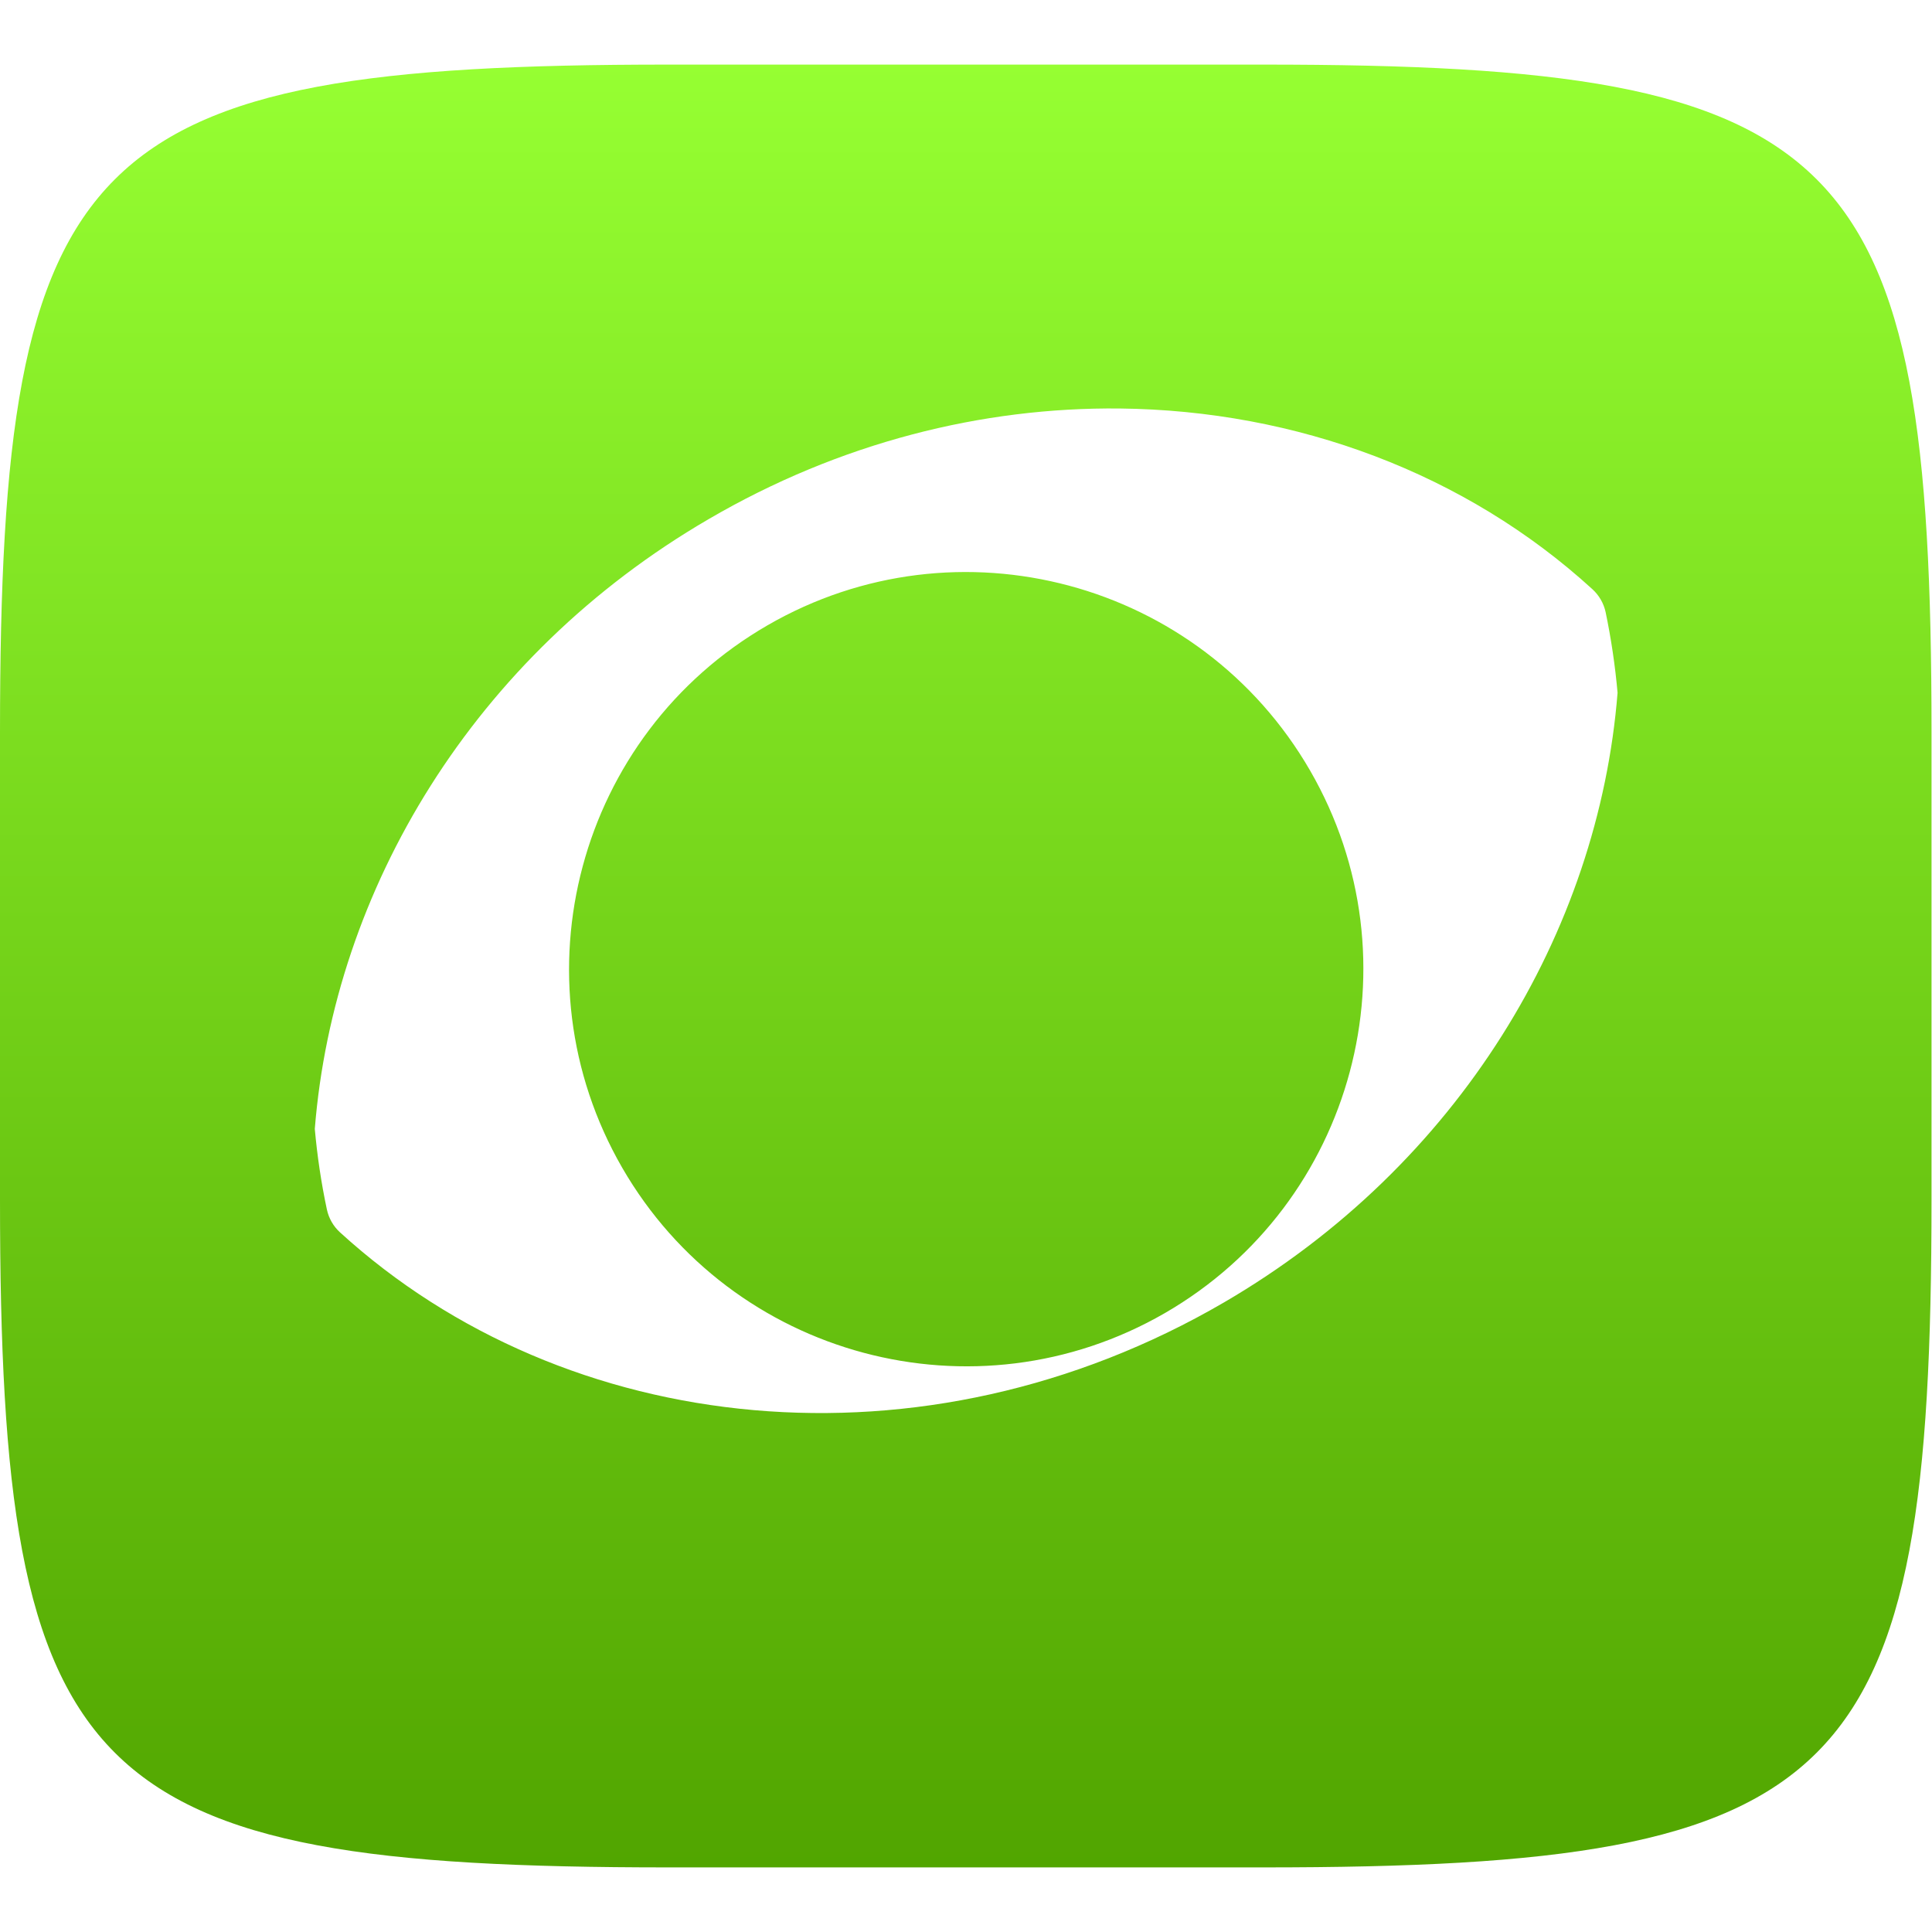 <svg xmlns="http://www.w3.org/2000/svg" width="16" height="16" version="1.1">
 <defs>
   <style id="current-color-scheme" type="text/css">
   .ColorScheme-Text { color: #a6a6a6; } .ColorScheme-Highlight { color:#5294e2; }
  </style>
  <linearGradient id="arrongin" x1="0%" x2="0%" y1="0%" y2="100%">
   <stop offset="0%" style="stop-color:#dd9b44; stop-opacity:1"/>
   <stop offset="100%" style="stop-color:#ad6c16; stop-opacity:1"/>
  </linearGradient>
  <linearGradient id="aurora" x1="0%" x2="0%" y1="0%" y2="100%">
   <stop offset="0%" style="stop-color:#09D4DF; stop-opacity:1"/>
   <stop offset="100%" style="stop-color:#9269F4; stop-opacity:1"/>
  </linearGradient>
  <linearGradient id="cyberneon" x1="0%" x2="0%" y1="0%" y2="100%">
    <stop offset="0" style="stop-color:#0abdc6; stop-opacity:1"/>
    <stop offset="1" style="stop-color:#ea00d9; stop-opacity:1"/>
  </linearGradient>
  <linearGradient id="fitdance" x1="0%" x2="0%" y1="0%" y2="100%">
   <stop offset="0%" style="stop-color:#1AD6AB; stop-opacity:1"/>
   <stop offset="100%" style="stop-color:#329DB6; stop-opacity:1"/>
  </linearGradient>
  <linearGradient id="oomox" x1="0%" x2="0%" y1="0%" y2="100%">
   <stop offset="0%" style="stop-color:#96ff32; stop-opacity:1"/>
   <stop offset="100%" style="stop-color:#51a500; stop-opacity:1"/>
  </linearGradient>
  <linearGradient id="rainblue" x1="0%" x2="0%" y1="0%" y2="100%">
   <stop offset="0%" style="stop-color:#00F260; stop-opacity:1"/>
   <stop offset="100%" style="stop-color:#0575E6; stop-opacity:1"/>
  </linearGradient>
  <linearGradient id="sunrise" x1="0%" x2="0%" y1="0%" y2="100%">
   <stop offset="0%" style="stop-color: #FF8501; stop-opacity:1"/>
   <stop offset="100%" style="stop-color: #FFCB01; stop-opacity:1"/>
  </linearGradient>
  <linearGradient id="telinkrin" x1="0%" x2="0%" y1="0%" y2="100%">
   <stop offset="0%" style="stop-color: #b2ced6; stop-opacity:1"/>
   <stop offset="100%" style="stop-color: #6da5b7; stop-opacity:1"/>
  </linearGradient>
  <linearGradient id="60spsycho" x1="0%" x2="0%" y1="0%" y2="100%">
   <stop offset="0%" style="stop-color: #df5940; stop-opacity:1"/>
   <stop offset="25%" style="stop-color: #d8d15f; stop-opacity:1"/>
   <stop offset="50%" style="stop-color: #e9882a; stop-opacity:1"/>
   <stop offset="100%" style="stop-color: #279362; stop-opacity:1"/>
  </linearGradient>
  <linearGradient id="90ssummer" x1="0%" x2="0%" y1="0%" y2="100%">
   <stop offset="0%" style="stop-color: #f618c7; stop-opacity:1"/>
   <stop offset="20%" style="stop-color: #94ffab; stop-opacity:1"/>
   <stop offset="50%" style="stop-color: #fbfd54; stop-opacity:1"/>
   <stop offset="100%" style="stop-color: #0f83ae; stop-opacity:1"/>
  </linearGradient>
 </defs>
 <path fill="url(#oomox)" class="ColorScheme-Text" fill-rule="evenodd" d="M 9.274 3.383 C 8.134 3.371 6.955 3.665 5.869 4.299 C 3.92 5.433 2.765 7.37 2.607 9.349 C 2.627 9.572 2.66 9.795 2.707 10.016 C 2.723 10.09 2.761 10.156 2.816 10.206 C 4.683 11.91 7.65 12.234 10.135 10.787 C 12.083 9.652 13.239 7.715 13.396 5.737 C 13.376 5.513 13.343 5.29 13.297 5.069 C 13.281 4.996 13.243 4.93 13.187 4.879 C 12.137 3.92 10.738 3.399 9.274 3.383 L 9.274 3.383 Z M 10.462 0.535 C 15.304 0.535 15.996 1.226 15.996 6.063 L 15.996 9.937 C 15.996 14.775 15.304 15.465 10.462 15.465 L 5.534 15.465 C 0.692 15.465 0 14.775 0 9.937 L 0 6.063 C 0 1.226 0.692 0.535 5.534 0.535 L 10.462 0.535 L 10.462 0.535 Z M 5.153 9.671 C 4.246 8.099 4.785 6.086 6.357 5.178 C 7.929 4.27 9.942 4.81 10.85 6.382 C 11.758 7.954 11.218 9.967 9.646 10.875 C 8.074 11.782 6.061 11.243 5.153 9.671 Z"/>
</svg>
